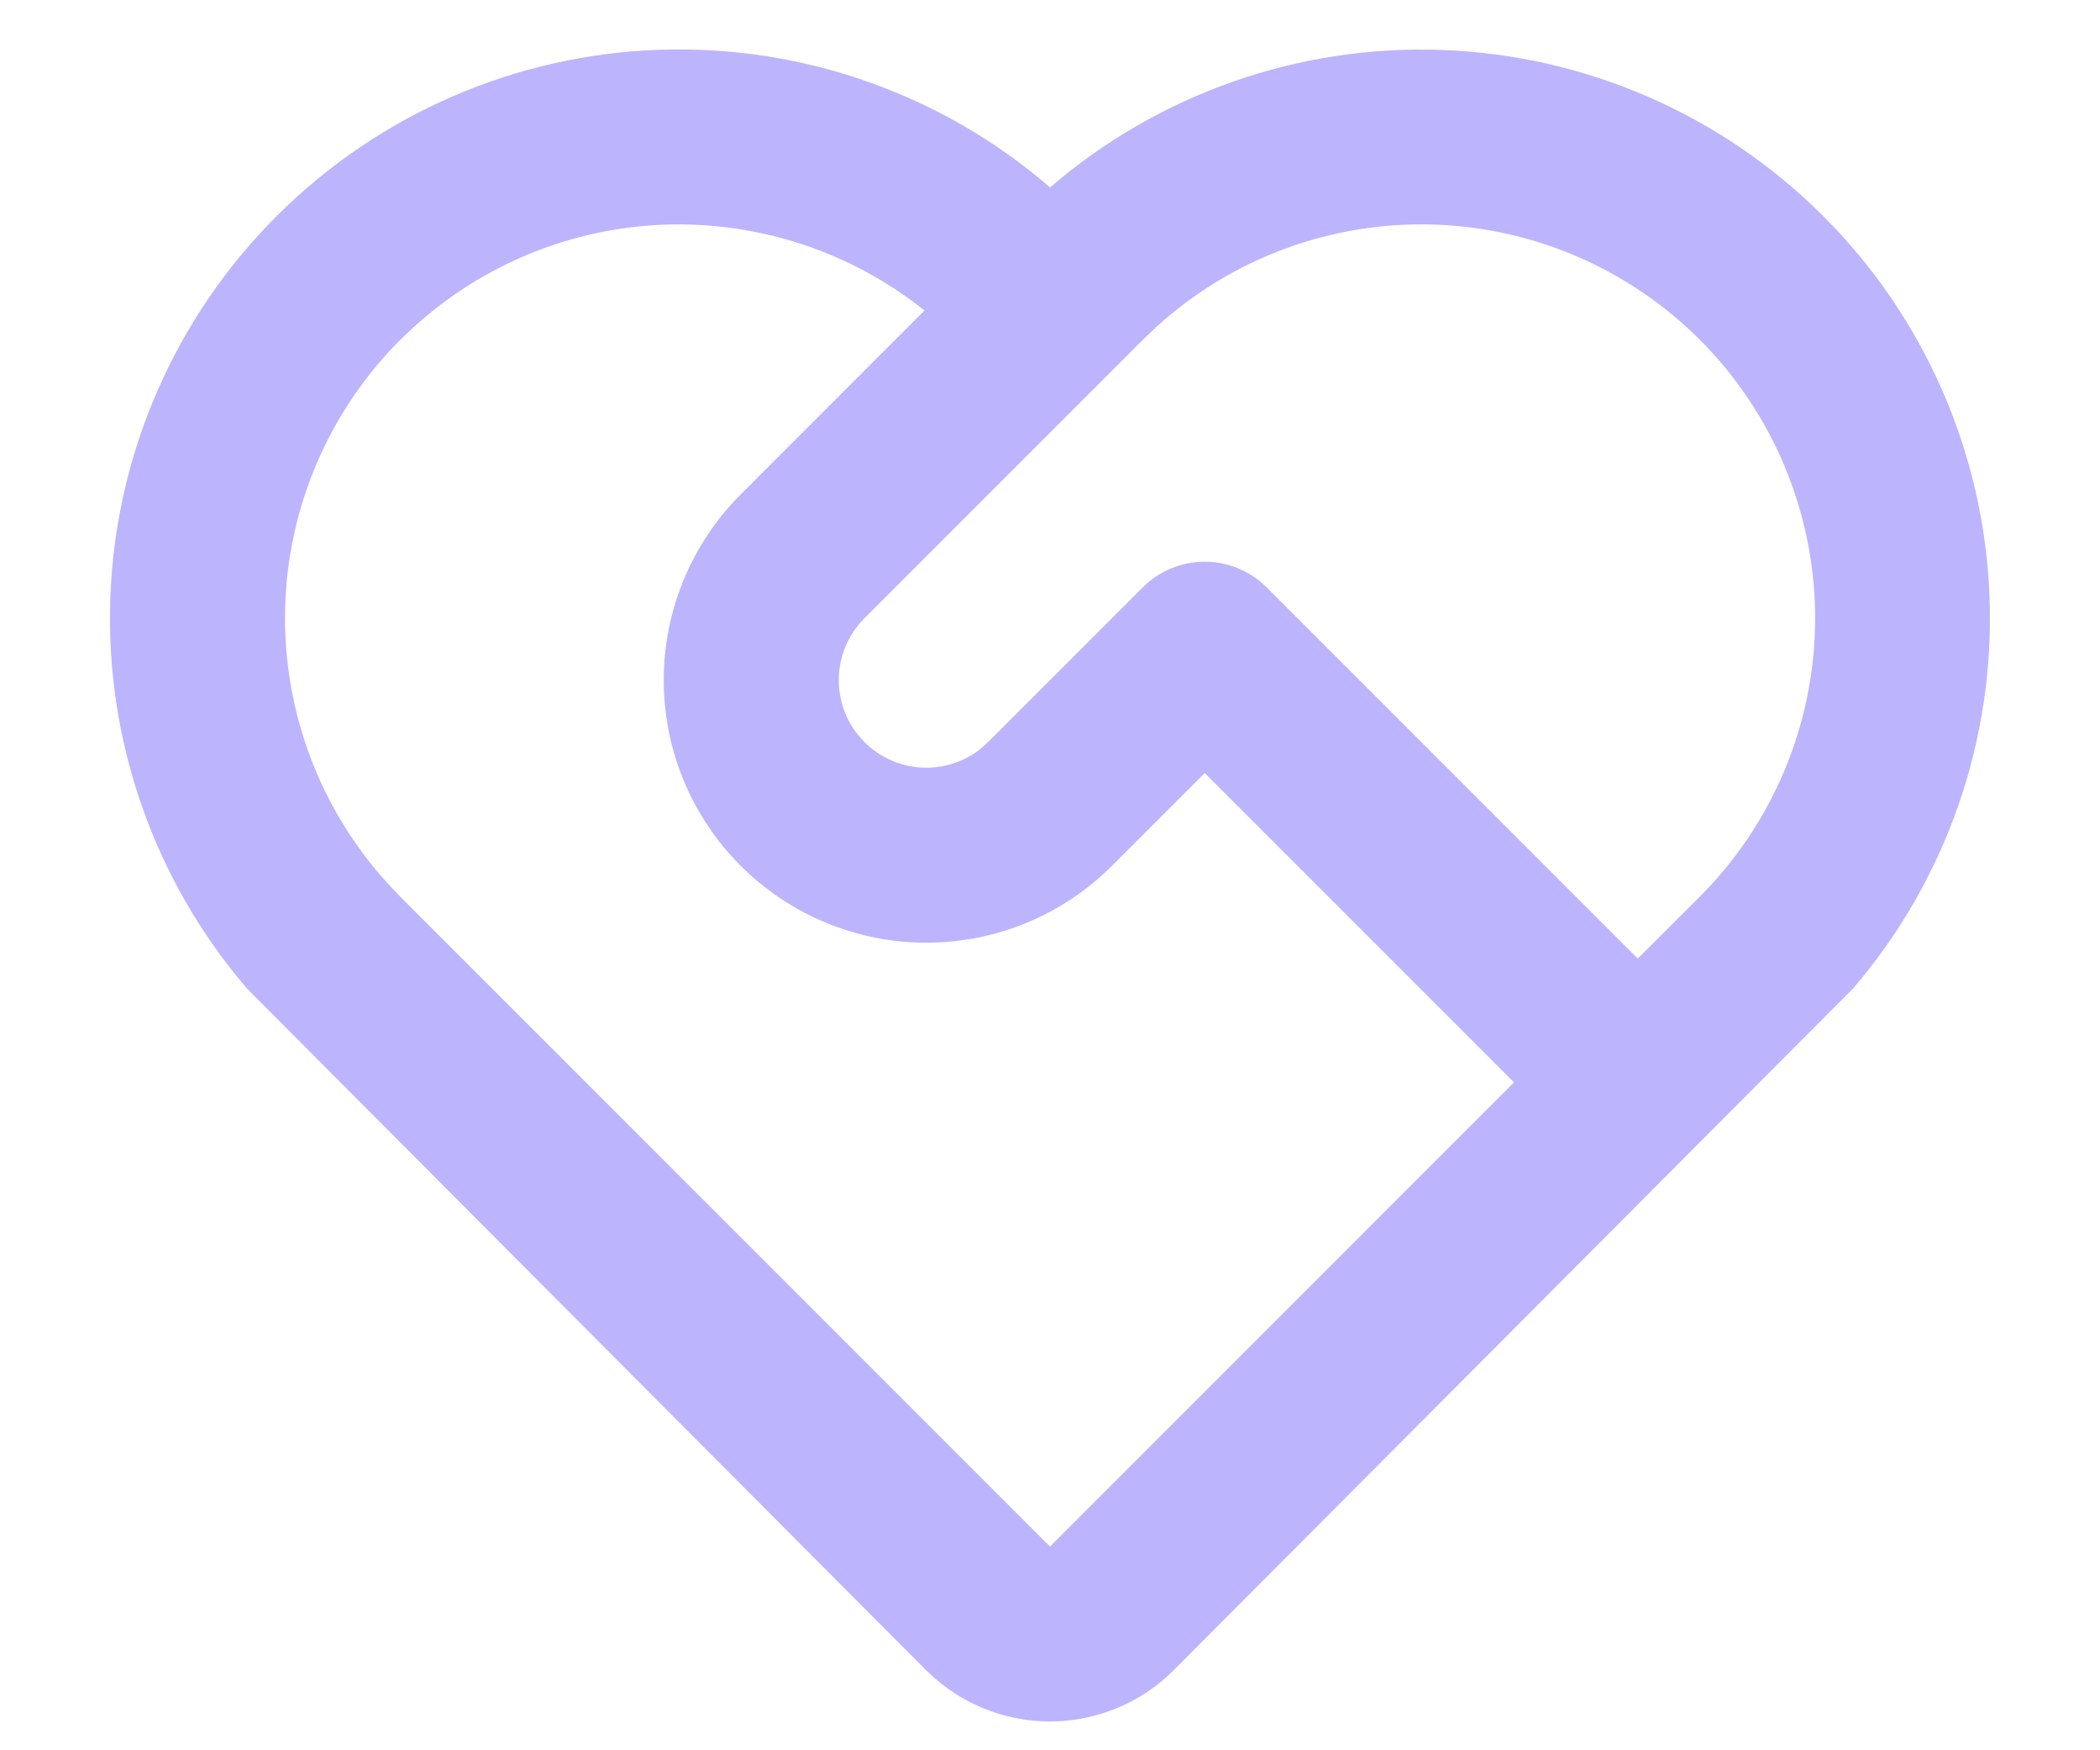 <svg width="18" height="15" viewBox="0 0 18 15" fill="none" xmlns="http://www.w3.org/2000/svg">
<path d="M2.371 1.852C3.241 0.982 4.408 0.473 5.637 0.427C6.867 0.381 8.069 0.802 9.001 1.606C9.932 0.804 11.132 0.383 12.36 0.428C13.588 0.473 14.754 0.98 15.624 1.848C16.495 2.716 17.005 3.881 17.053 5.109C17.101 6.337 16.684 7.538 15.884 8.471L10.06 14.314C9.793 14.581 9.434 14.738 9.056 14.752C8.678 14.766 8.308 14.637 8.021 14.39L7.939 14.315L2.116 8.471C1.317 7.539 0.899 6.339 0.946 5.112C0.993 3.884 1.502 2.72 2.371 1.852V1.852ZM3.431 2.912C2.818 3.526 2.464 4.352 2.444 5.219C2.424 6.086 2.738 6.928 3.322 7.57L3.431 7.685L9 13.254L12.977 9.276L10.326 6.625L9.531 7.42C9.322 7.629 9.074 7.795 8.801 7.908C8.528 8.021 8.236 8.079 7.94 8.079C7.343 8.079 6.771 7.842 6.349 7.42C5.927 6.999 5.689 6.426 5.689 5.83C5.689 5.233 5.926 4.66 6.348 4.238L7.924 2.661C7.297 2.16 6.512 1.9 5.709 1.925C4.907 1.951 4.14 2.262 3.547 2.803L3.431 2.912V2.912ZM9.796 5.033C9.936 4.893 10.127 4.814 10.326 4.814C10.525 4.814 10.716 4.893 10.856 5.033L14.038 8.215L14.569 7.685C15.192 7.062 15.547 6.22 15.558 5.338C15.568 4.457 15.233 3.606 14.625 2.968C14.016 2.33 13.182 1.956 12.301 1.925C11.42 1.894 10.562 2.209 9.91 2.803L9.796 2.912L7.409 5.299C7.279 5.429 7.201 5.602 7.191 5.785C7.18 5.969 7.237 6.15 7.351 6.294L7.409 6.359C7.539 6.489 7.712 6.567 7.896 6.578C8.079 6.589 8.26 6.532 8.404 6.418L8.47 6.359L9.796 5.033V5.033Z" fill="#BDB4FE"/>
</svg>
